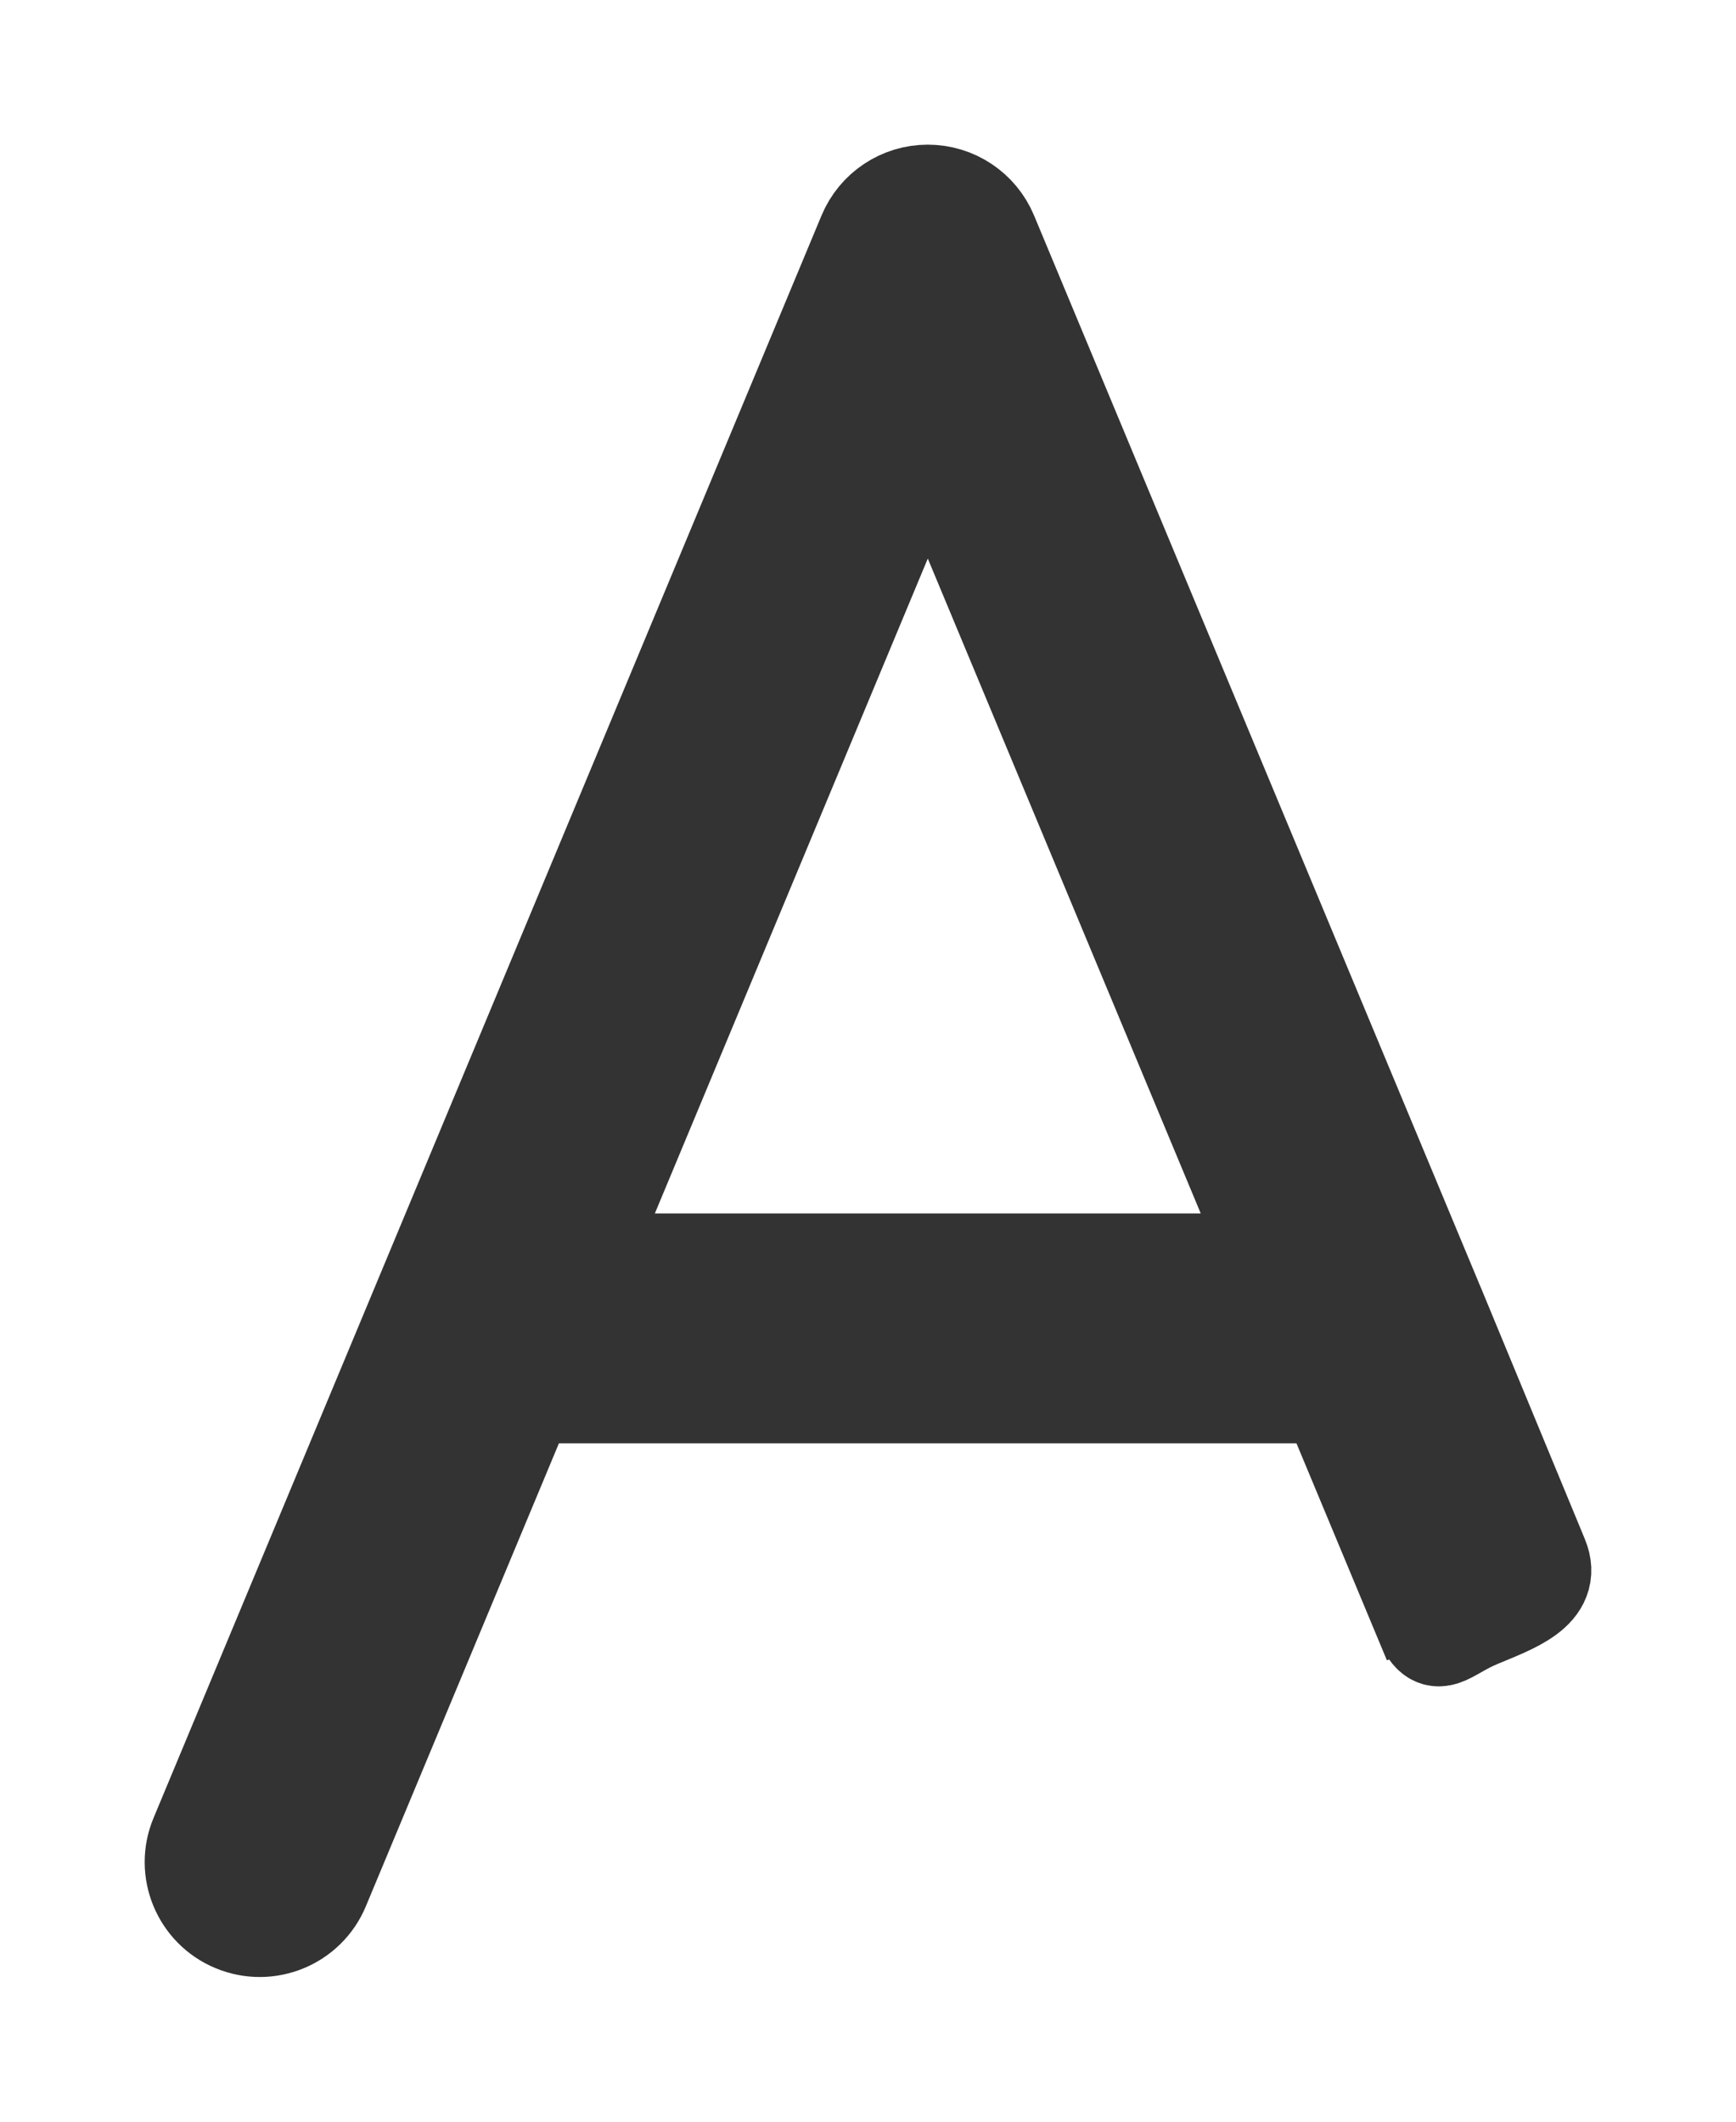 <svg width="9" height="11" viewBox="0 0 9 11" fill="none" xmlns="http://www.w3.org/2000/svg">
<path d="M5.13 1.213C5.076 1.084 4.95 1 4.81 1C4.67 1 4.544 1.084 4.49 1.213L1.027 9.521C0.953 9.697 1.037 9.9 1.213 9.973C1.39 10.047 1.593 9.963 1.666 9.787L2.731 7.233H6.888L7.421 8.512L7.373 8.396C7.446 8.572 7.491 8.469 7.668 8.396C7.844 8.322 8.059 8.25 7.985 8.074L7.442 6.761C7.44 6.756 7.438 6.751 7.436 6.747L5.13 1.213ZM6.6 6.541H3.02L4.81 2.246L6.6 6.541Z" fill="#333333" stroke="#333333" stroke-width="0.5" stroke-linecap="round"/>
</svg>
